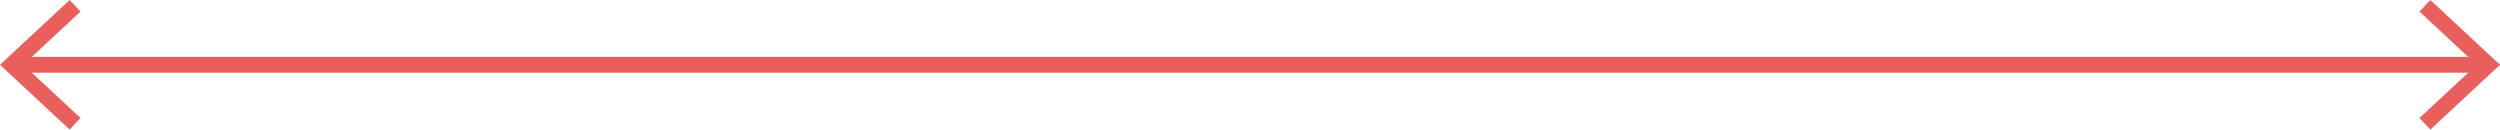 <svg xmlns="http://www.w3.org/2000/svg" width="789.014" height="40.894" viewBox="0 0 789.014 40.894">
  <g id="Grupo_86901" data-name="Grupo 86901" transform="translate(73.58 -1458.438)">
    <line id="Línea_137" data-name="Línea 137" x2="789.014" transform="translate(-73.58 1478.882)" fill="#fff"/>
    <g id="Grupo_86900" data-name="Grupo 86900">
      <rect id="Rectángulo_7436" data-name="Rectángulo 7436" width="778.169" height="5" transform="translate(-68.158 1476.382)" fill="#e85f5b"/>
      <g id="Grupo_86898" data-name="Grupo 86898">
        <path id="Trazado_152659" data-name="Trazado 152659" d="M-51.59,1499.331l3.411-3.662-18.059-16.782,18.059-16.787-3.411-3.662-21.99,20.449Z" fill="#e85f5b"/>
      </g>
      <g id="Grupo_86899" data-name="Grupo 86899">
        <path id="Trazado_152660" data-name="Trazado 152660" d="M693.444,1499.331l-3.411-3.662,18.059-16.782L690.034,1462.1l3.411-3.662,21.99,20.449Z" fill="#e85f5b"/>
      </g>
    </g>
  </g>
</svg>
